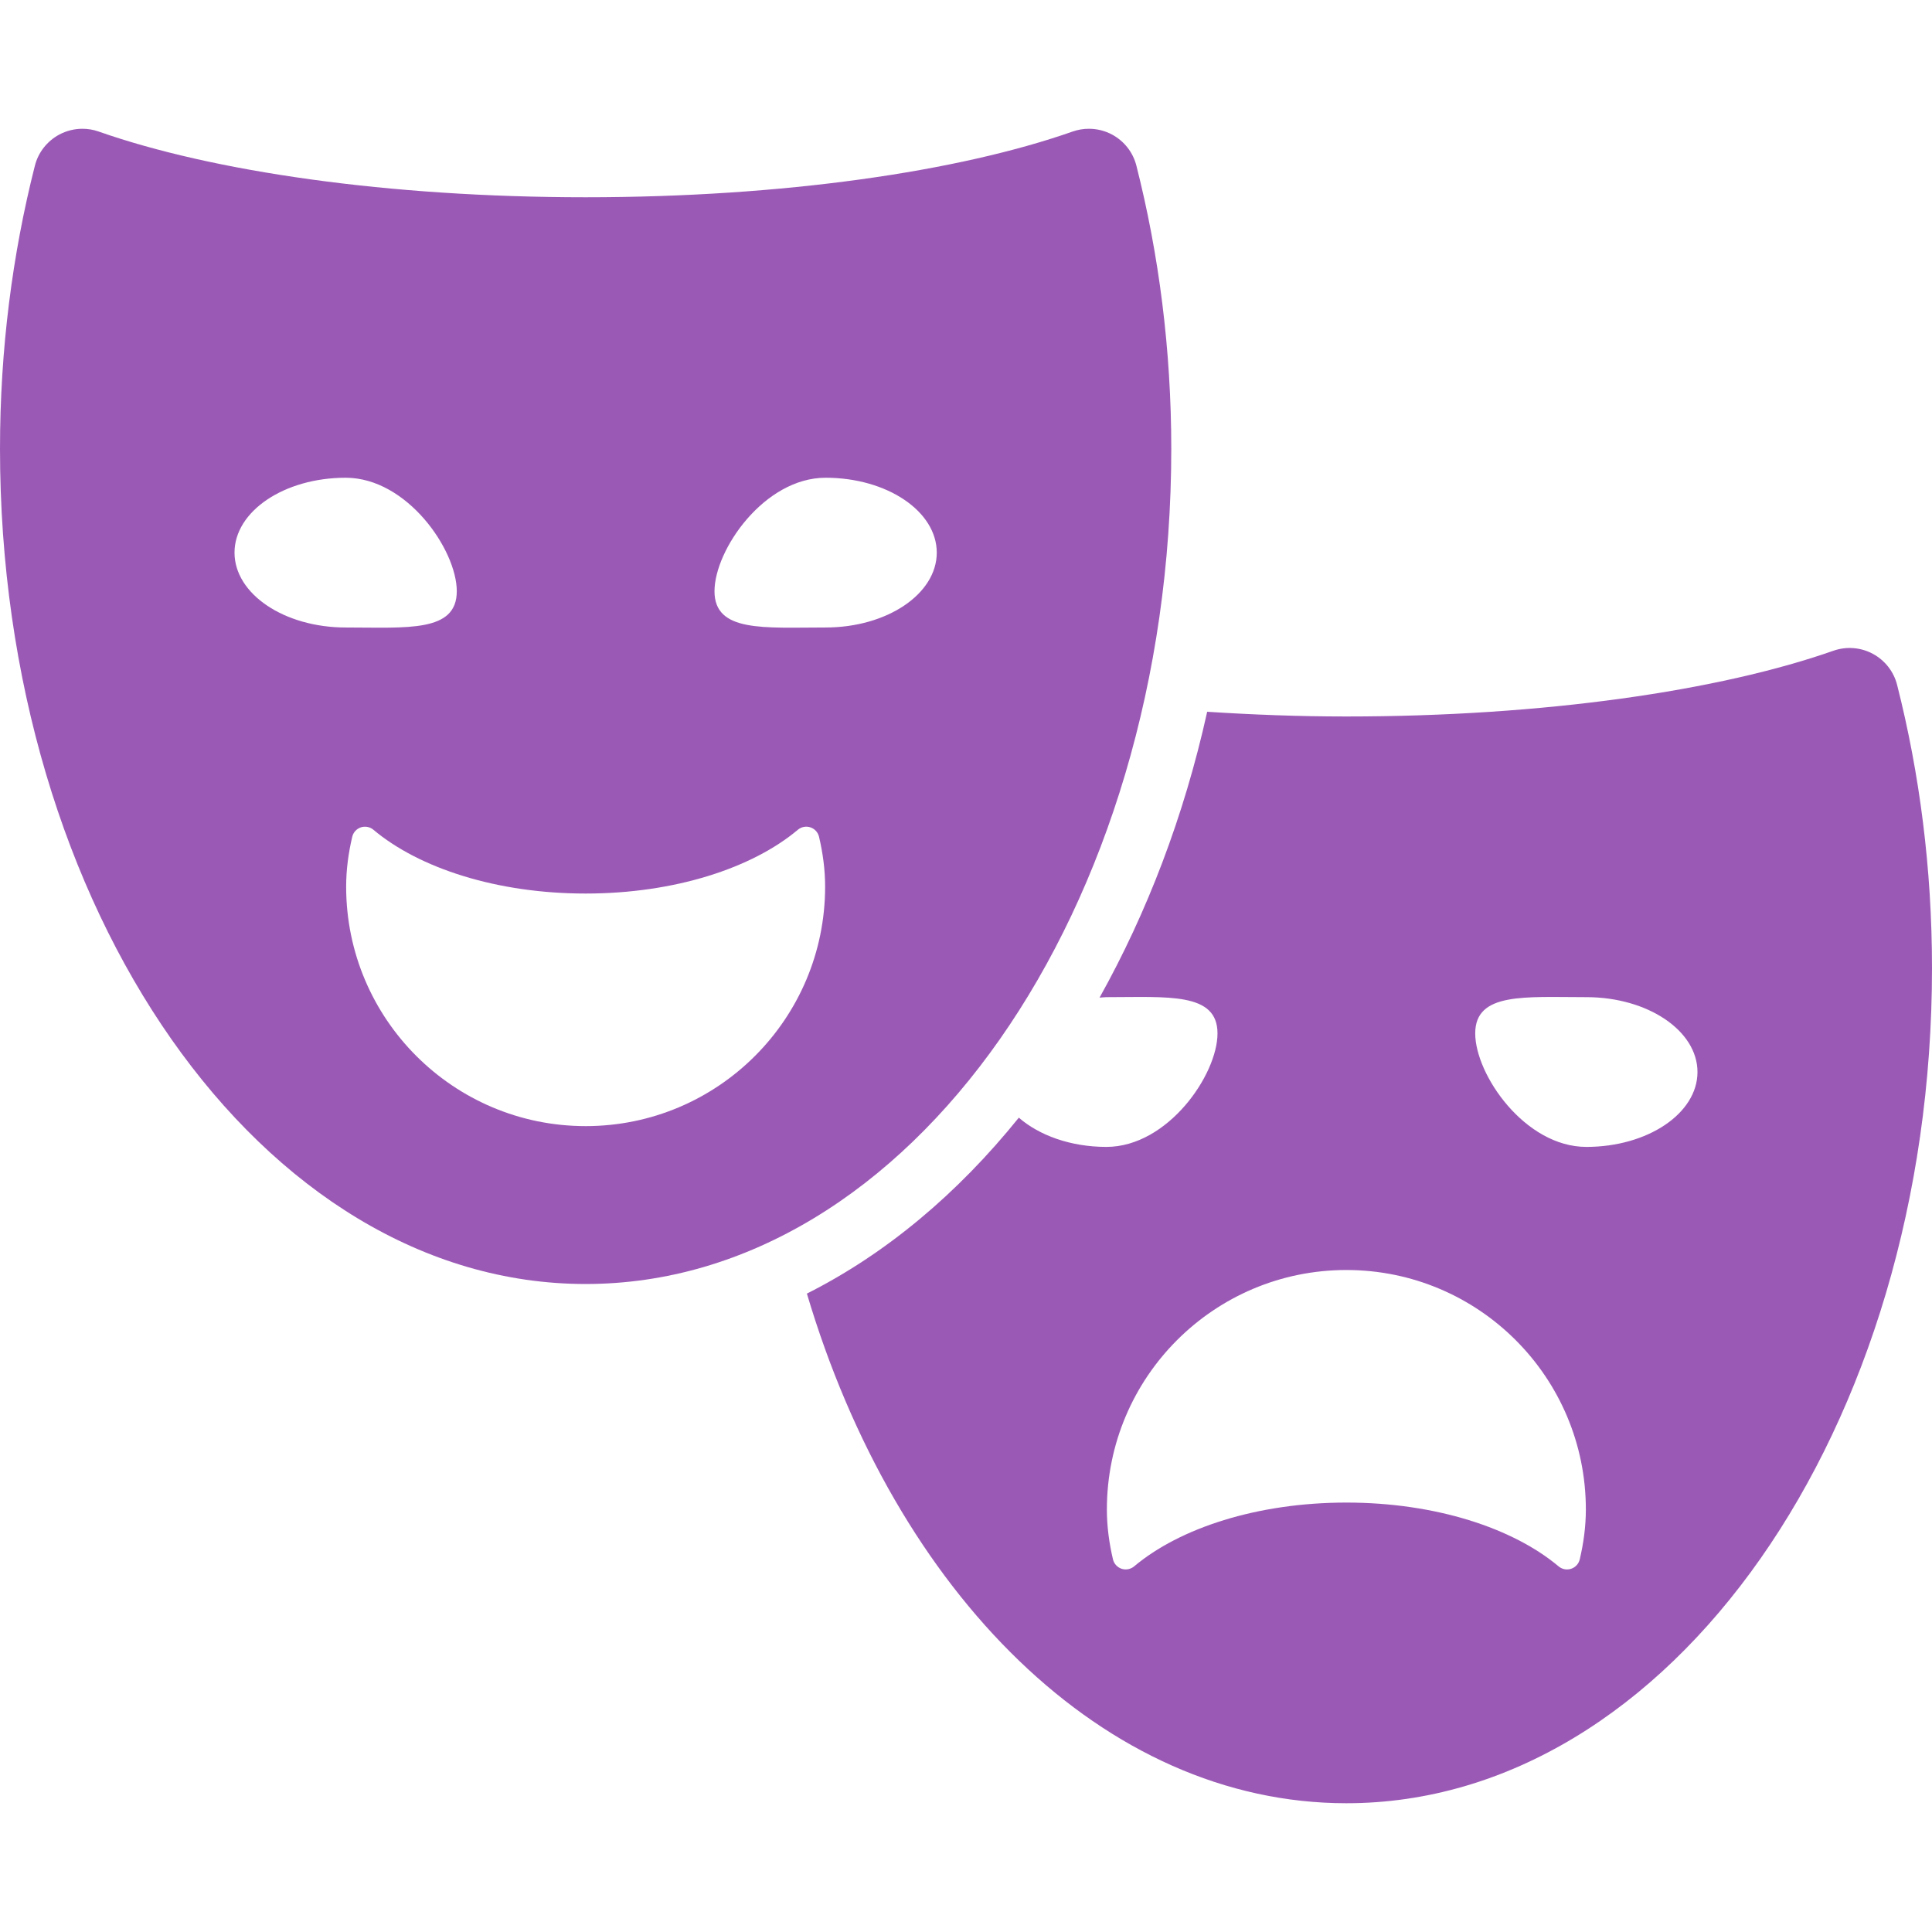 <?xml version="1.0" encoding="iso-8859-1"?>
<!-- Generator: Adobe Illustrator 18.0.0, SVG Export Plug-In . SVG Version: 6.00 Build 0)  -->
<!DOCTYPE svg PUBLIC "-//W3C//DTD SVG 1.1//EN" "http://www.w3.org/Graphics/SVG/1.1/DTD/svg11.dtd">
<svg xmlns="http://www.w3.org/2000/svg" xmlns:xlink="http://www.w3.org/1999/xlink" version="1.1" id="Capa_1" x="0px" y="0px" viewBox="0 0 473.194 473.194" style="enable-background:new 0 0 473.194 473.194;" xml:space="preserve" width="512px" height="512px">
<g>
	<path d="M464.653,167.757c-0.824-3.273-2.996-6.037-5.969-7.633c-2.965-1.586-6.47-1.855-9.65-0.738   c-27.88,9.795-70.896,16.098-119.276,16.098c-11.762,0-23.098-0.449-34.089-1.156c-5.683,25.676-14.764,49.252-26.363,70.016   c0.564-0.023,1.103-0.115,1.672-0.115c15.034,0,27.218-1.254,27.218,8.873c0,10.127-12.185,27.803-27.218,27.803   c-8.757,0-16.467-2.834-21.442-7.162c-15.025,18.654-32.578,33.363-51.909,43.09c21.795,73.361,72.751,124.824,132.131,124.824   c79.219,0,143.437-91.584,143.437-204.559C473.194,212.728,470.151,189.408,464.653,167.757z M386.92,381.927   c-0.254,1.078-1.056,1.957-2.11,2.303c-1.056,0.353-2.218,0.131-3.066-0.586c-11.174-9.389-30.182-15.627-51.985-15.627   c-21.805,0-40.813,6.238-51.986,15.627c-0.849,0.709-2.012,0.932-3.066,0.586c-1.055-0.354-1.856-1.225-2.11-2.303   c-0.925-3.936-1.494-7.994-1.494-12.215c0-32.395,26.263-58.656,58.657-58.656c32.394,0,58.655,26.262,58.655,58.656   C388.413,373.933,387.844,377.992,386.92,381.927z M388.537,280.904c-15.034,0-27.218-17.676-27.218-27.803   c0-10.127,12.185-8.873,27.218-8.873c15.033,0,27.218,8.211,27.218,18.338C415.754,272.693,403.57,280.904,388.537,280.904z" fill="#9B59B6"/>
	<path d="M286.874,109.925c0-24.367-3.043-47.688-8.541-69.338c-0.824-3.273-2.996-6.039-5.969-7.633   c-1.756-0.939-3.705-1.416-5.669-1.416c-1.341,0-2.688,0.221-3.981,0.678c-27.88,9.795-70.895,16.096-119.276,16.096   c-48.382,0-91.397-6.301-119.277-16.096c-1.286-0.457-2.626-0.678-3.966-0.678c-1.963,0-3.921,0.482-5.685,1.424   c-2.965,1.594-5.144,4.359-5.969,7.625C3.043,62.238,0,85.558,0,109.925c0,112.977,64.217,204.559,143.438,204.559   C222.657,314.484,286.874,222.902,286.874,109.925z M57.439,135.349c0-10.129,12.185-18.338,27.219-18.338   c15.033,0,27.218,17.674,27.218,27.803c0,10.127-12.185,8.873-27.218,8.873C69.624,153.687,57.439,145.476,57.439,135.349z    M143.438,275.812c-32.395,0-58.656-26.262-58.656-58.654c0-4.221,0.569-8.281,1.493-12.217c0.254-1.076,1.056-1.947,2.11-2.303   c1.056-0.346,2.218-0.123,3.066,0.586c11.174,9.389,30.182,15.627,51.986,15.627c21.804,0,40.812-6.238,51.985-15.627   c0.849-0.717,2.011-0.939,3.066-0.586c1.055,0.348,1.856,1.227,2.11,2.303c0.924,3.936,1.494,7.996,1.494,12.217   C202.093,249.55,175.831,275.812,143.438,275.812z M174.998,144.814c0-10.129,12.185-27.803,27.219-27.803   c15.033,0,27.218,8.209,27.218,18.338c0,10.127-12.185,18.338-27.218,18.338C187.183,153.687,174.998,154.941,174.998,144.814z" fill="#9B59B6"/>
</g>
<g>
</g>
<g>
</g>
<g>
</g>
<g>
</g>
<g>
</g>
<g>
</g>
<g>
</g>
<g>
</g>
<g>
</g>
<g>
</g>
<g>
</g>
<g>
</g>
<g>
</g>
<g>
</g>
<g>
</g>
</svg>

